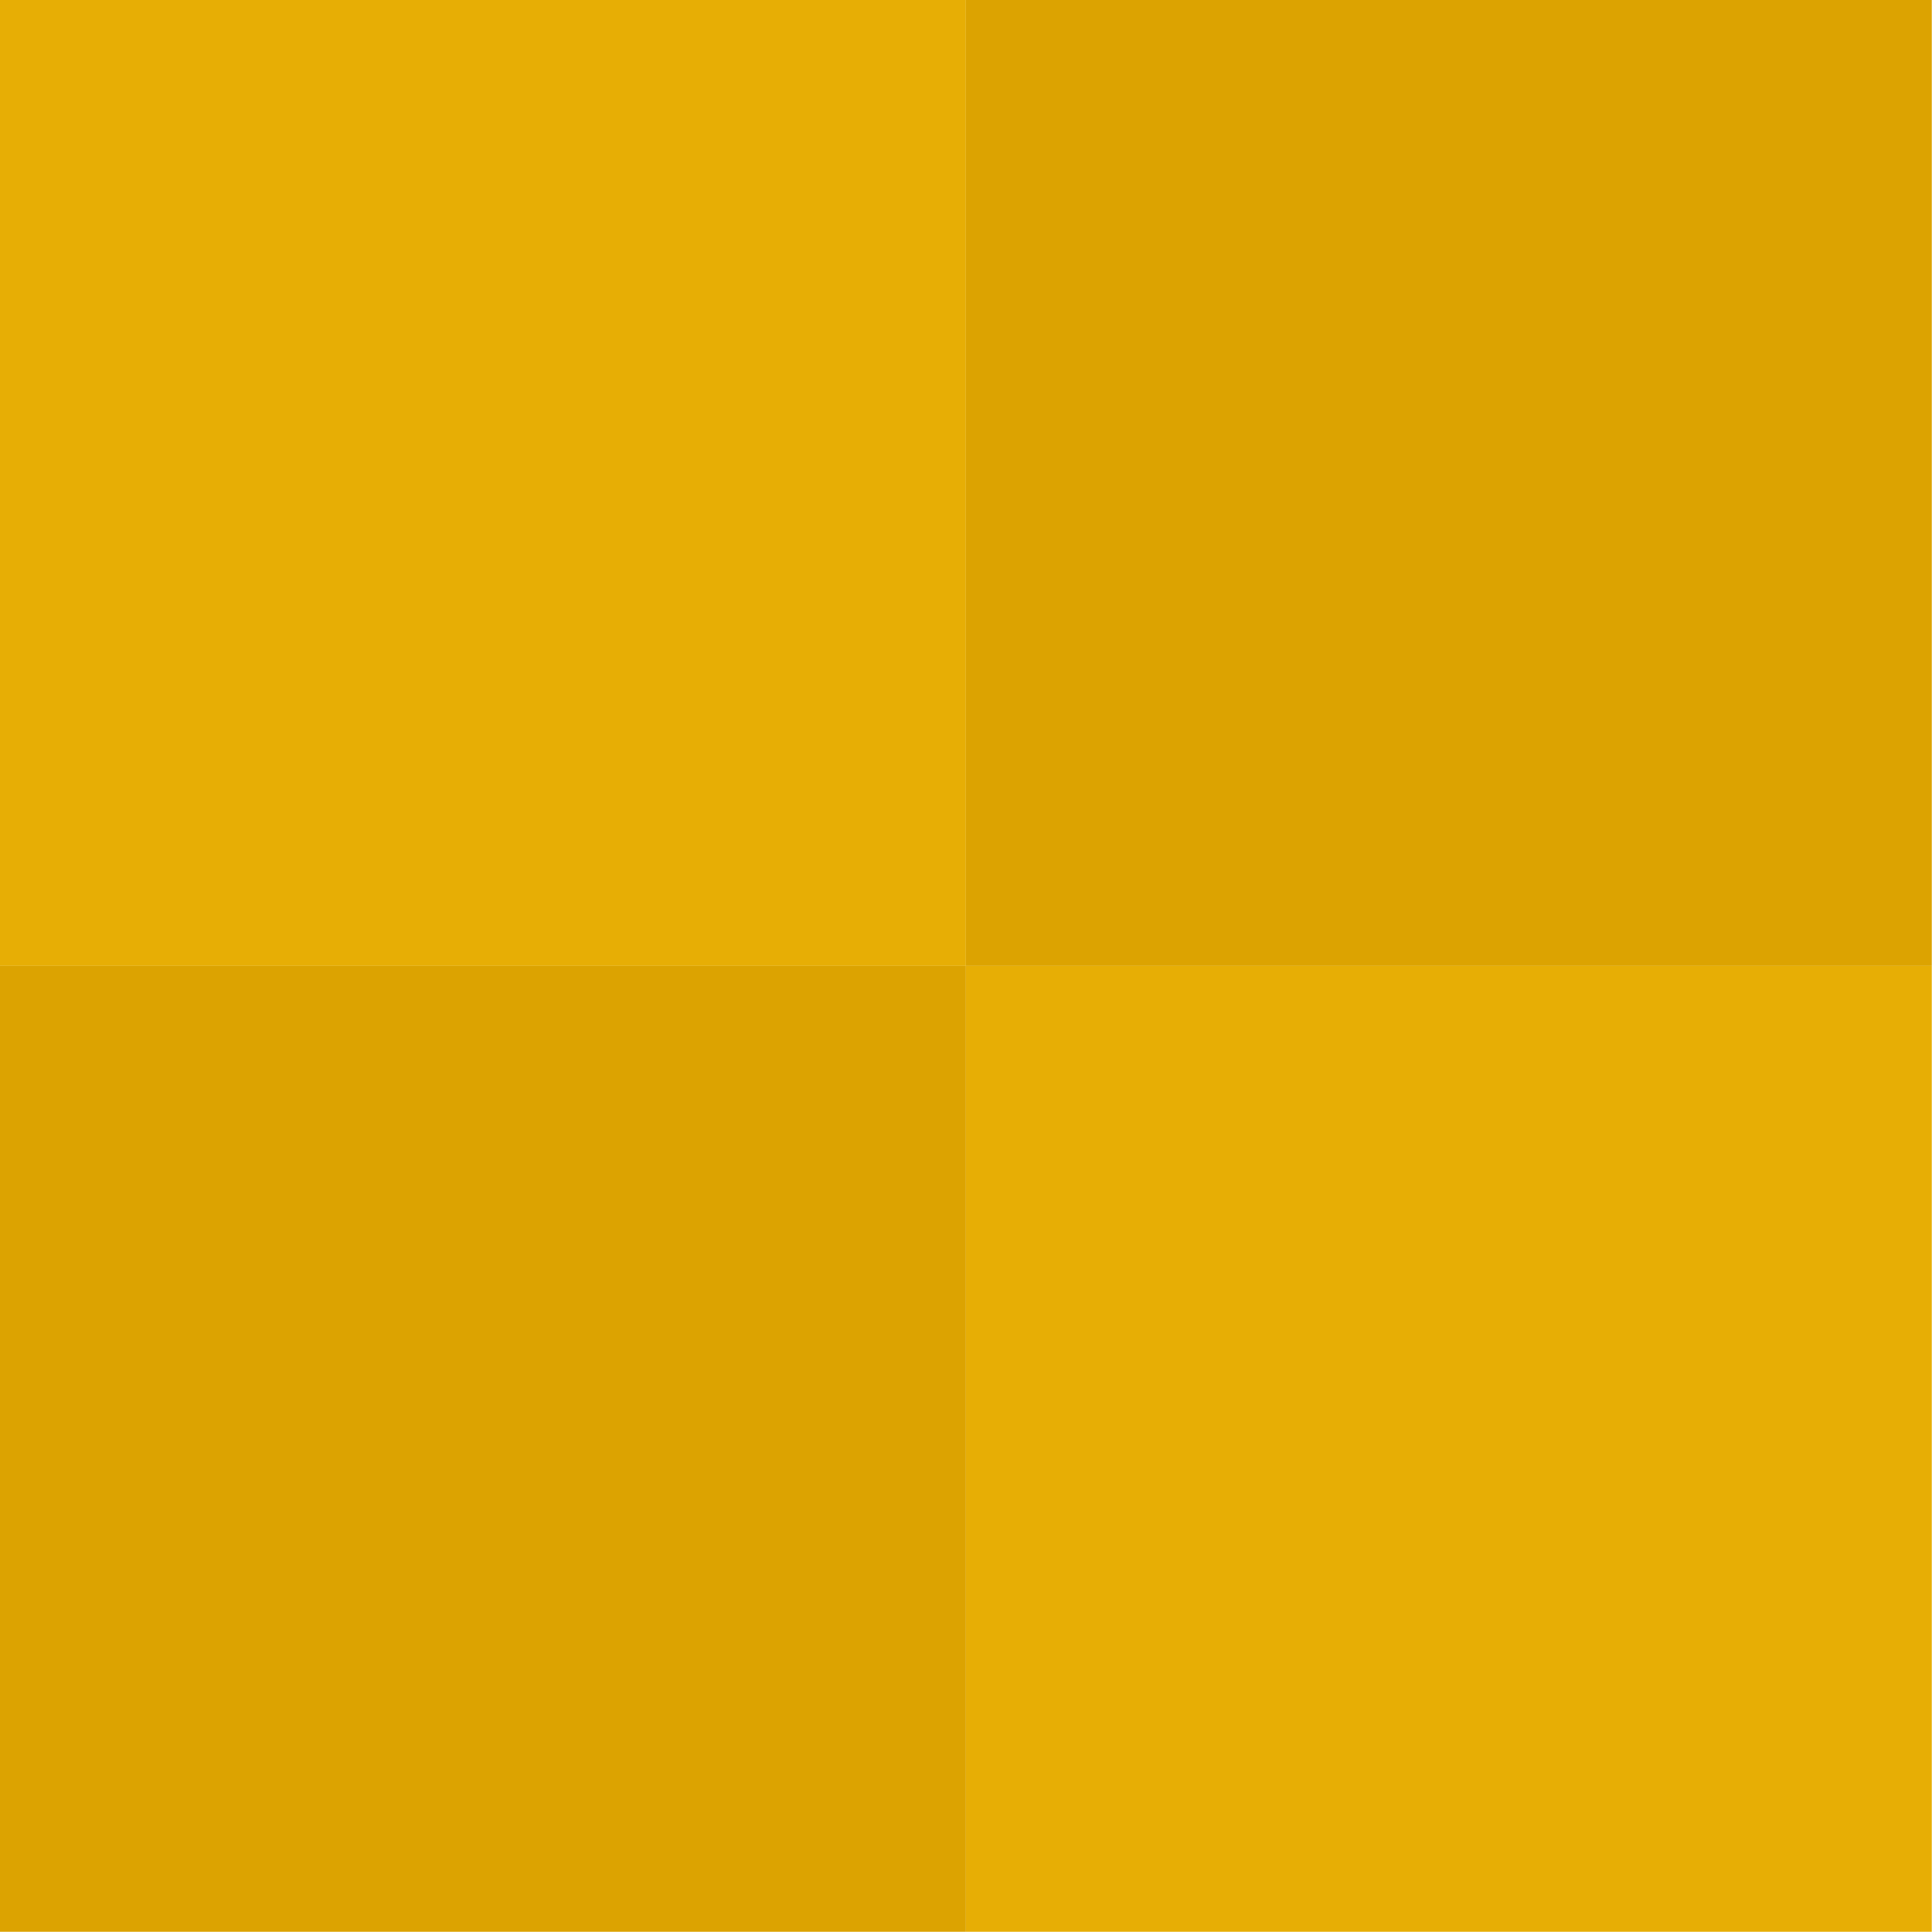 <?xml version="1.0" encoding="UTF-8" standalone="no"?>
<!-- Created with Inkscape (http://www.inkscape.org/) -->

<svg
   width="32"
   height="32"
   viewBox="0 0 8.467 8.467"
   version="1.1"
   id="svg1"
   inkscape:version="1.3 (1:1.3+202307231459+0e150ed6c4)"
   sodipodi:docname="pattern.svg"
   xmlns:inkscape="http://www.inkscape.org/namespaces/inkscape"
   xmlns:sodipodi="http://sodipodi.sourceforge.net/DTD/sodipodi-0.dtd"
   xmlns="http://www.w3.org/2000/svg"
   xmlns:svg="http://www.w3.org/2000/svg">
  <sodipodi:namedview
     id="namedview1"
     pagecolor="#ffffff"
     bordercolor="#000000"
     borderopacity="0.25"
     inkscape:showpageshadow="2"
     inkscape:pageopacity="0.0"
     inkscape:pagecheckerboard="0"
     inkscape:deskcolor="#d1d1d1"
     inkscape:document-units="px"
     inkscape:zoom="9.1012023"
     inkscape:cx="10.71287"
     inkscape:cy="15.657272"
     inkscape:window-width="1916"
     inkscape:window-height="1136"
     inkscape:window-x="0"
     inkscape:window-y="32"
     inkscape:window-maximized="1"
     inkscape:current-layer="layer1" />
  <defs
     id="defs1" />
  <g
     inkscape:label="Слой 1"
     inkscape:groupmode="layer"
     id="layer1">
    <rect
       style="fill:#e7ae05;stroke-width:0.265;fill-opacity:1"
       id="rect1"
       width="4.233"
       height="4.233"
       x="0"
       y="0" />
    <rect
       style="fill:#dca301;fill-opacity:1;stroke-width:0.265"
       id="rect2"
       width="4.233"
       height="4.233"
       x="0"
       y="4.233" />
    <rect
       style="fill:#dca301;fill-opacity:1;stroke-width:0.265"
       id="rect3"
       width="4.233"
       height="4.233"
       x="4.233"
       y="0" />
    <rect
       style="fill:#e7ae05;fill-opacity:1;stroke-width:0.265"
       id="rect4"
       width="4.233"
       height="4.233"
       x="4.233"
       y="4.233" />
  </g>
</svg>
